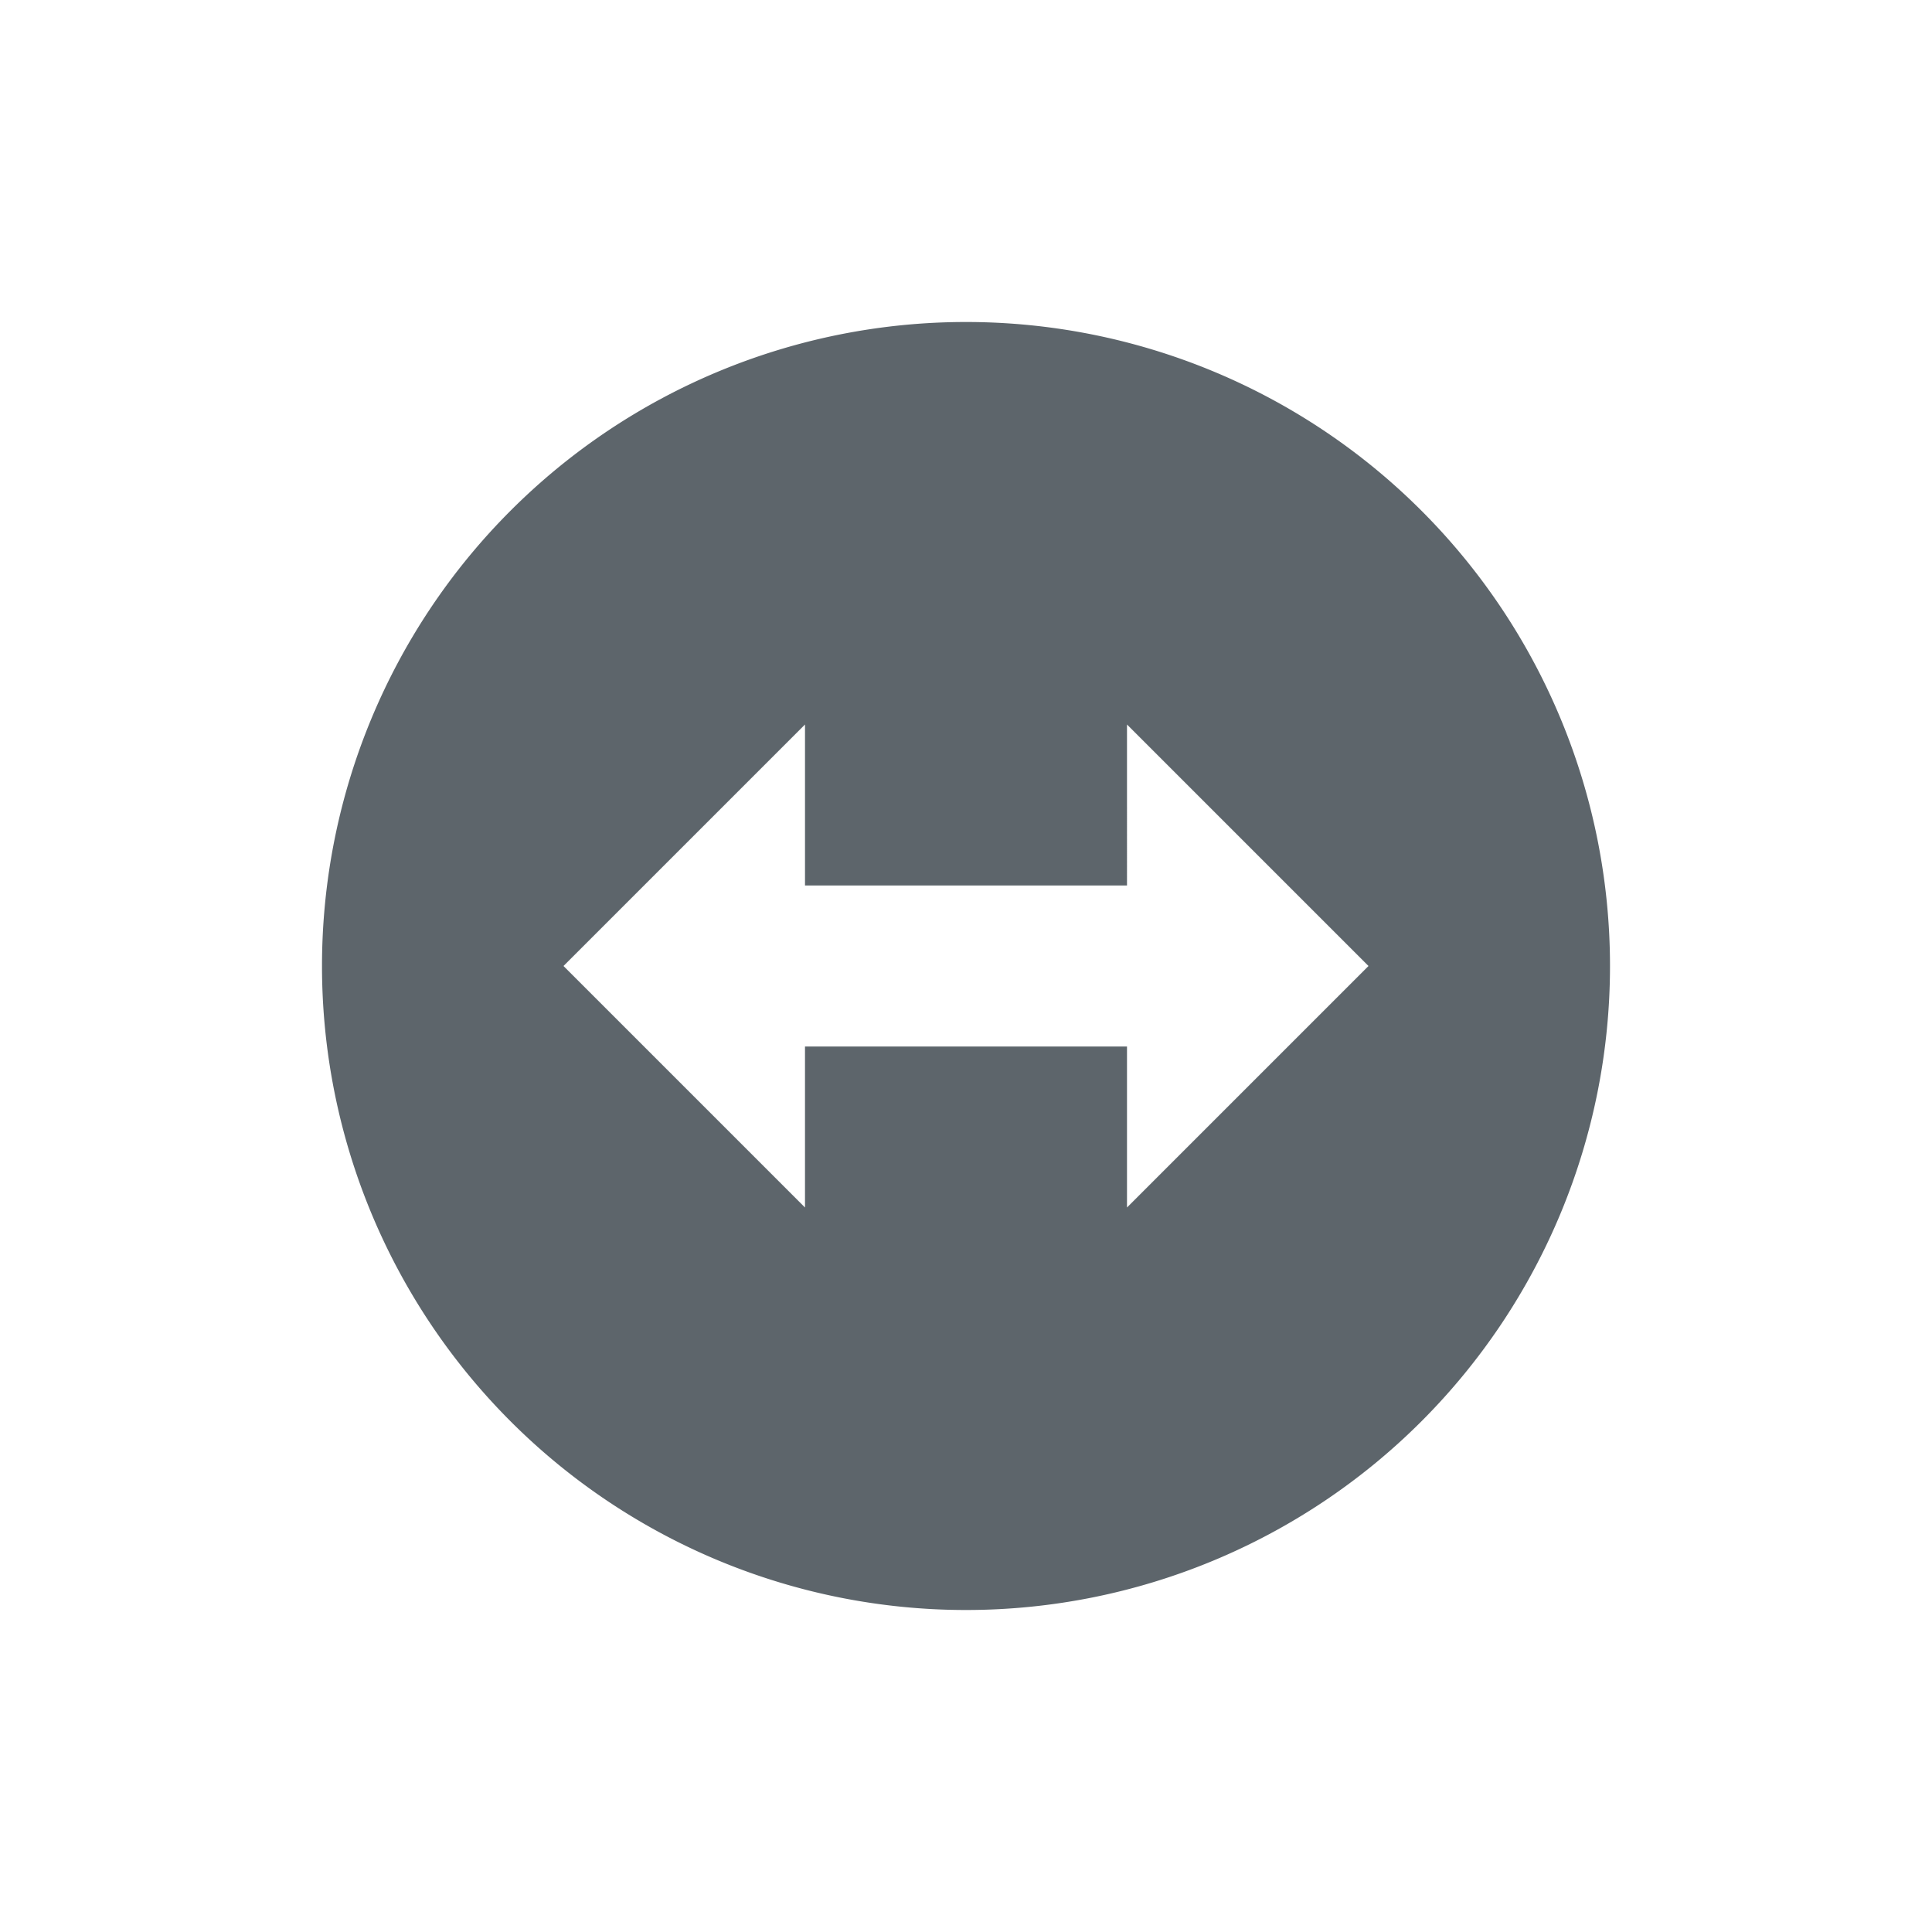 <svg xmlns="http://www.w3.org/2000/svg" width="24" height="24"><defs><style id="current-color-scheme" type="text/css"></style></defs><path d="M12 4a8 8 0 1 0 0 16 8 8 0 0 0 0-16zm-2 5v2h4V9l3 3-3 3v-2h-4v2l-3-3z" fill="currentColor" color="#5d656b"/></svg>